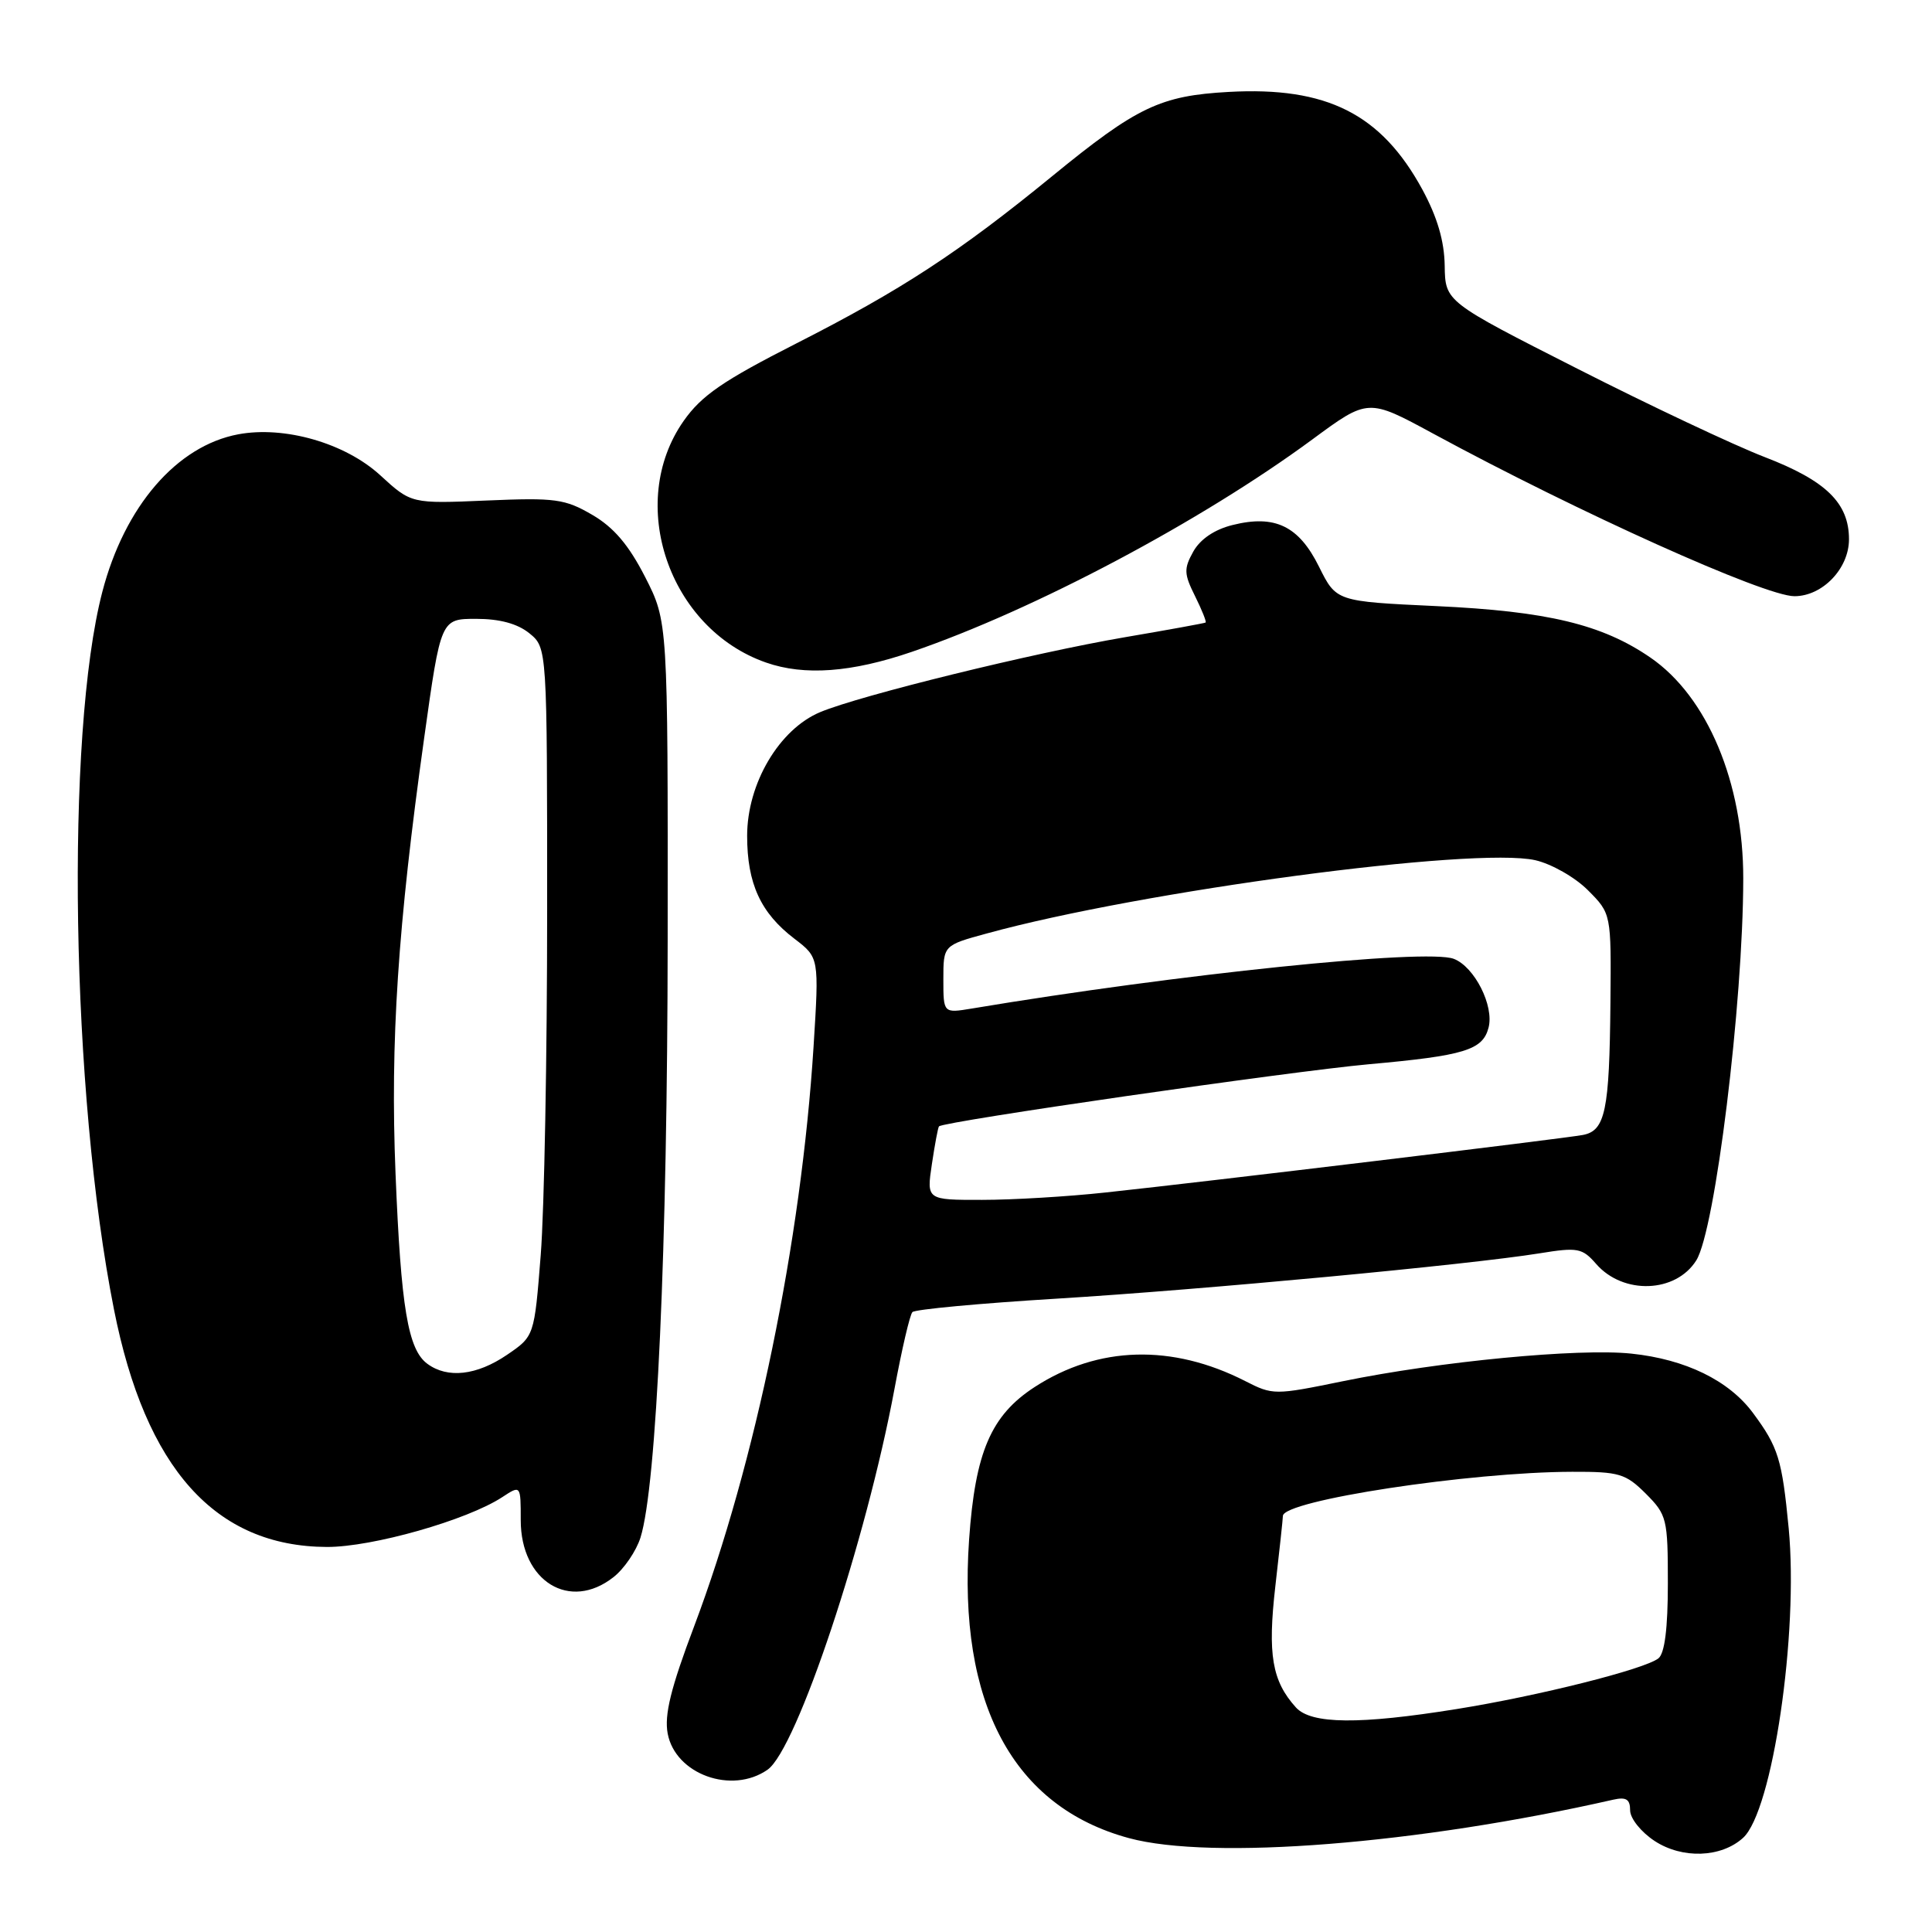 <?xml version="1.0" encoding="UTF-8" standalone="no"?>
<!DOCTYPE svg PUBLIC "-//W3C//DTD SVG 1.1//EN" "http://www.w3.org/Graphics/SVG/1.1/DTD/svg11.dtd" >
<svg xmlns="http://www.w3.org/2000/svg" xmlns:xlink="http://www.w3.org/1999/xlink" version="1.1" viewBox="0 0 256 256">
 <g >
 <path fill="currentColor"
d=" M 230.96 243.53 C 234.87 240.00 238.34 216.43 237.01 202.50 C 236.13 193.37 235.64 191.76 232.29 187.24 C 229.10 182.92 223.34 180.11 216.15 179.36 C 209.16 178.63 190.75 180.39 177.93 183.02 C 168.90 184.87 168.66 184.87 165.00 183.00 C 155.31 178.06 145.52 178.33 137.11 183.78 C 131.31 187.54 129.22 192.41 128.41 204.00 C 126.90 225.71 134.23 239.40 149.59 243.56 C 160.53 246.52 187.88 244.35 213.75 238.47 C 215.48 238.08 216.00 238.41 216.00 239.88 C 216.00 240.95 217.45 242.76 219.25 243.94 C 222.91 246.34 228.06 246.16 230.96 243.53 Z  M 101.71 234.49 C 105.58 231.78 114.78 204.15 118.53 184.00 C 119.50 178.78 120.56 174.21 120.90 173.86 C 121.23 173.50 129.82 172.70 140.00 172.08 C 159.42 170.89 194.67 167.58 204.01 166.07 C 209.06 165.25 209.66 165.37 211.50 167.48 C 215.08 171.59 222.06 171.34 224.77 167.00 C 227.27 162.99 230.97 132.97 230.99 116.43 C 231.01 103.70 226.23 92.32 218.70 87.14 C 212.31 82.74 205.05 80.99 190.28 80.31 C 177.06 79.69 177.06 79.69 174.78 75.10 C 172.10 69.69 168.94 68.16 163.31 69.57 C 160.93 70.16 159.04 71.44 158.12 73.08 C 156.85 75.36 156.88 76.04 158.35 78.99 C 159.26 80.82 159.89 82.40 159.75 82.49 C 159.61 82.58 154.79 83.46 149.03 84.44 C 136.87 86.52 113.99 92.14 108.68 94.36 C 103.25 96.63 99.00 103.82 99.00 110.75 C 99.00 117.08 100.79 120.98 105.27 124.39 C 108.54 126.89 108.54 126.89 107.80 138.69 C 106.17 164.46 100.11 193.91 91.99 215.46 C 88.88 223.68 88.01 227.23 88.47 229.70 C 89.48 235.10 96.97 237.81 101.71 234.49 Z  M 81.29 208.98 C 82.70 207.88 84.31 205.51 84.87 203.73 C 87.01 196.90 88.44 165.40 88.47 124.43 C 88.50 82.37 88.50 82.37 85.48 76.45 C 83.31 72.21 81.33 69.88 78.48 68.22 C 74.86 66.11 73.58 65.93 64.50 66.32 C 54.50 66.75 54.50 66.75 50.38 62.97 C 45.73 58.71 37.70 56.40 31.56 57.55 C 23.42 59.08 16.51 67.09 13.56 78.42 C 8.64 97.31 9.41 144.82 15.10 173.50 C 19.28 194.61 28.53 204.92 43.32 204.98 C 49.33 205.00 61.89 201.43 66.55 198.38 C 69.00 196.77 69.00 196.77 69.00 201.43 C 69.00 209.55 75.50 213.54 81.29 208.98 Z  M 120.83 86.37 C 137.08 80.80 159.13 69.10 173.89 58.23 C 181.28 52.78 181.28 52.78 189.89 57.45 C 209.20 67.92 233.83 79.00 237.77 79.00 C 241.49 79.00 245.00 75.34 245.00 71.46 C 245.00 66.65 241.96 63.69 233.82 60.56 C 229.80 59.01 218.62 53.74 209.00 48.85 C 191.50 39.97 191.50 39.97 191.43 35.20 C 191.38 31.93 190.45 28.77 188.47 25.11 C 183.01 15.09 175.81 11.46 162.81 12.18 C 153.75 12.68 150.66 14.15 139.40 23.36 C 127.06 33.45 119.43 38.43 105.51 45.51 C 95.80 50.45 92.96 52.40 90.59 55.77 C 82.95 66.65 88.61 83.29 101.50 87.79 C 106.59 89.57 112.83 89.11 120.83 86.37 Z  M 171.72 226.25 C 168.55 222.74 167.95 219.24 168.99 210.18 C 169.54 205.41 169.99 201.22 169.99 200.87 C 170.02 198.82 194.70 195.05 208.33 195.02 C 214.55 195.00 215.41 195.26 218.08 197.92 C 220.87 200.72 221.00 201.24 221.00 209.80 C 221.00 215.77 220.58 219.08 219.75 219.74 C 217.90 221.19 203.86 224.72 193.00 226.46 C 180.12 228.53 173.74 228.47 171.72 226.25 Z  M 123.48 154.25 C 123.87 151.64 124.29 149.39 124.42 149.25 C 125.05 148.59 170.96 141.96 181.36 141.02 C 194.06 139.88 196.47 139.14 197.24 136.17 C 198.00 133.28 195.38 128.10 192.63 127.05 C 189.01 125.67 156.08 129.07 128.75 133.64 C 125.00 134.26 125.00 134.26 125.00 129.76 C 125.00 125.26 125.00 125.26 130.75 123.69 C 151.34 118.04 195.37 112.17 203.43 113.98 C 205.58 114.47 208.71 116.25 210.41 117.96 C 213.50 121.06 213.50 121.06 213.39 132.90 C 213.26 147.20 212.71 149.83 209.73 150.39 C 207.19 150.87 160.12 156.55 146.50 158.01 C 141.55 158.55 134.19 158.99 130.14 158.99 C 122.77 159.00 122.77 159.00 123.48 154.25 Z  M 56.64 180.72 C 54.06 178.84 53.13 173.31 52.41 155.50 C 51.70 138.02 52.71 122.72 56.21 97.75 C 58.41 82.00 58.41 82.00 63.10 82.00 C 66.22 82.00 68.57 82.64 70.14 83.91 C 72.50 85.83 72.50 85.83 72.50 120.66 C 72.50 139.82 72.12 160.35 71.65 166.28 C 70.80 177.06 70.80 177.06 67.17 179.53 C 63.17 182.25 59.32 182.69 56.64 180.72 Z "/>
</g>
</svg>